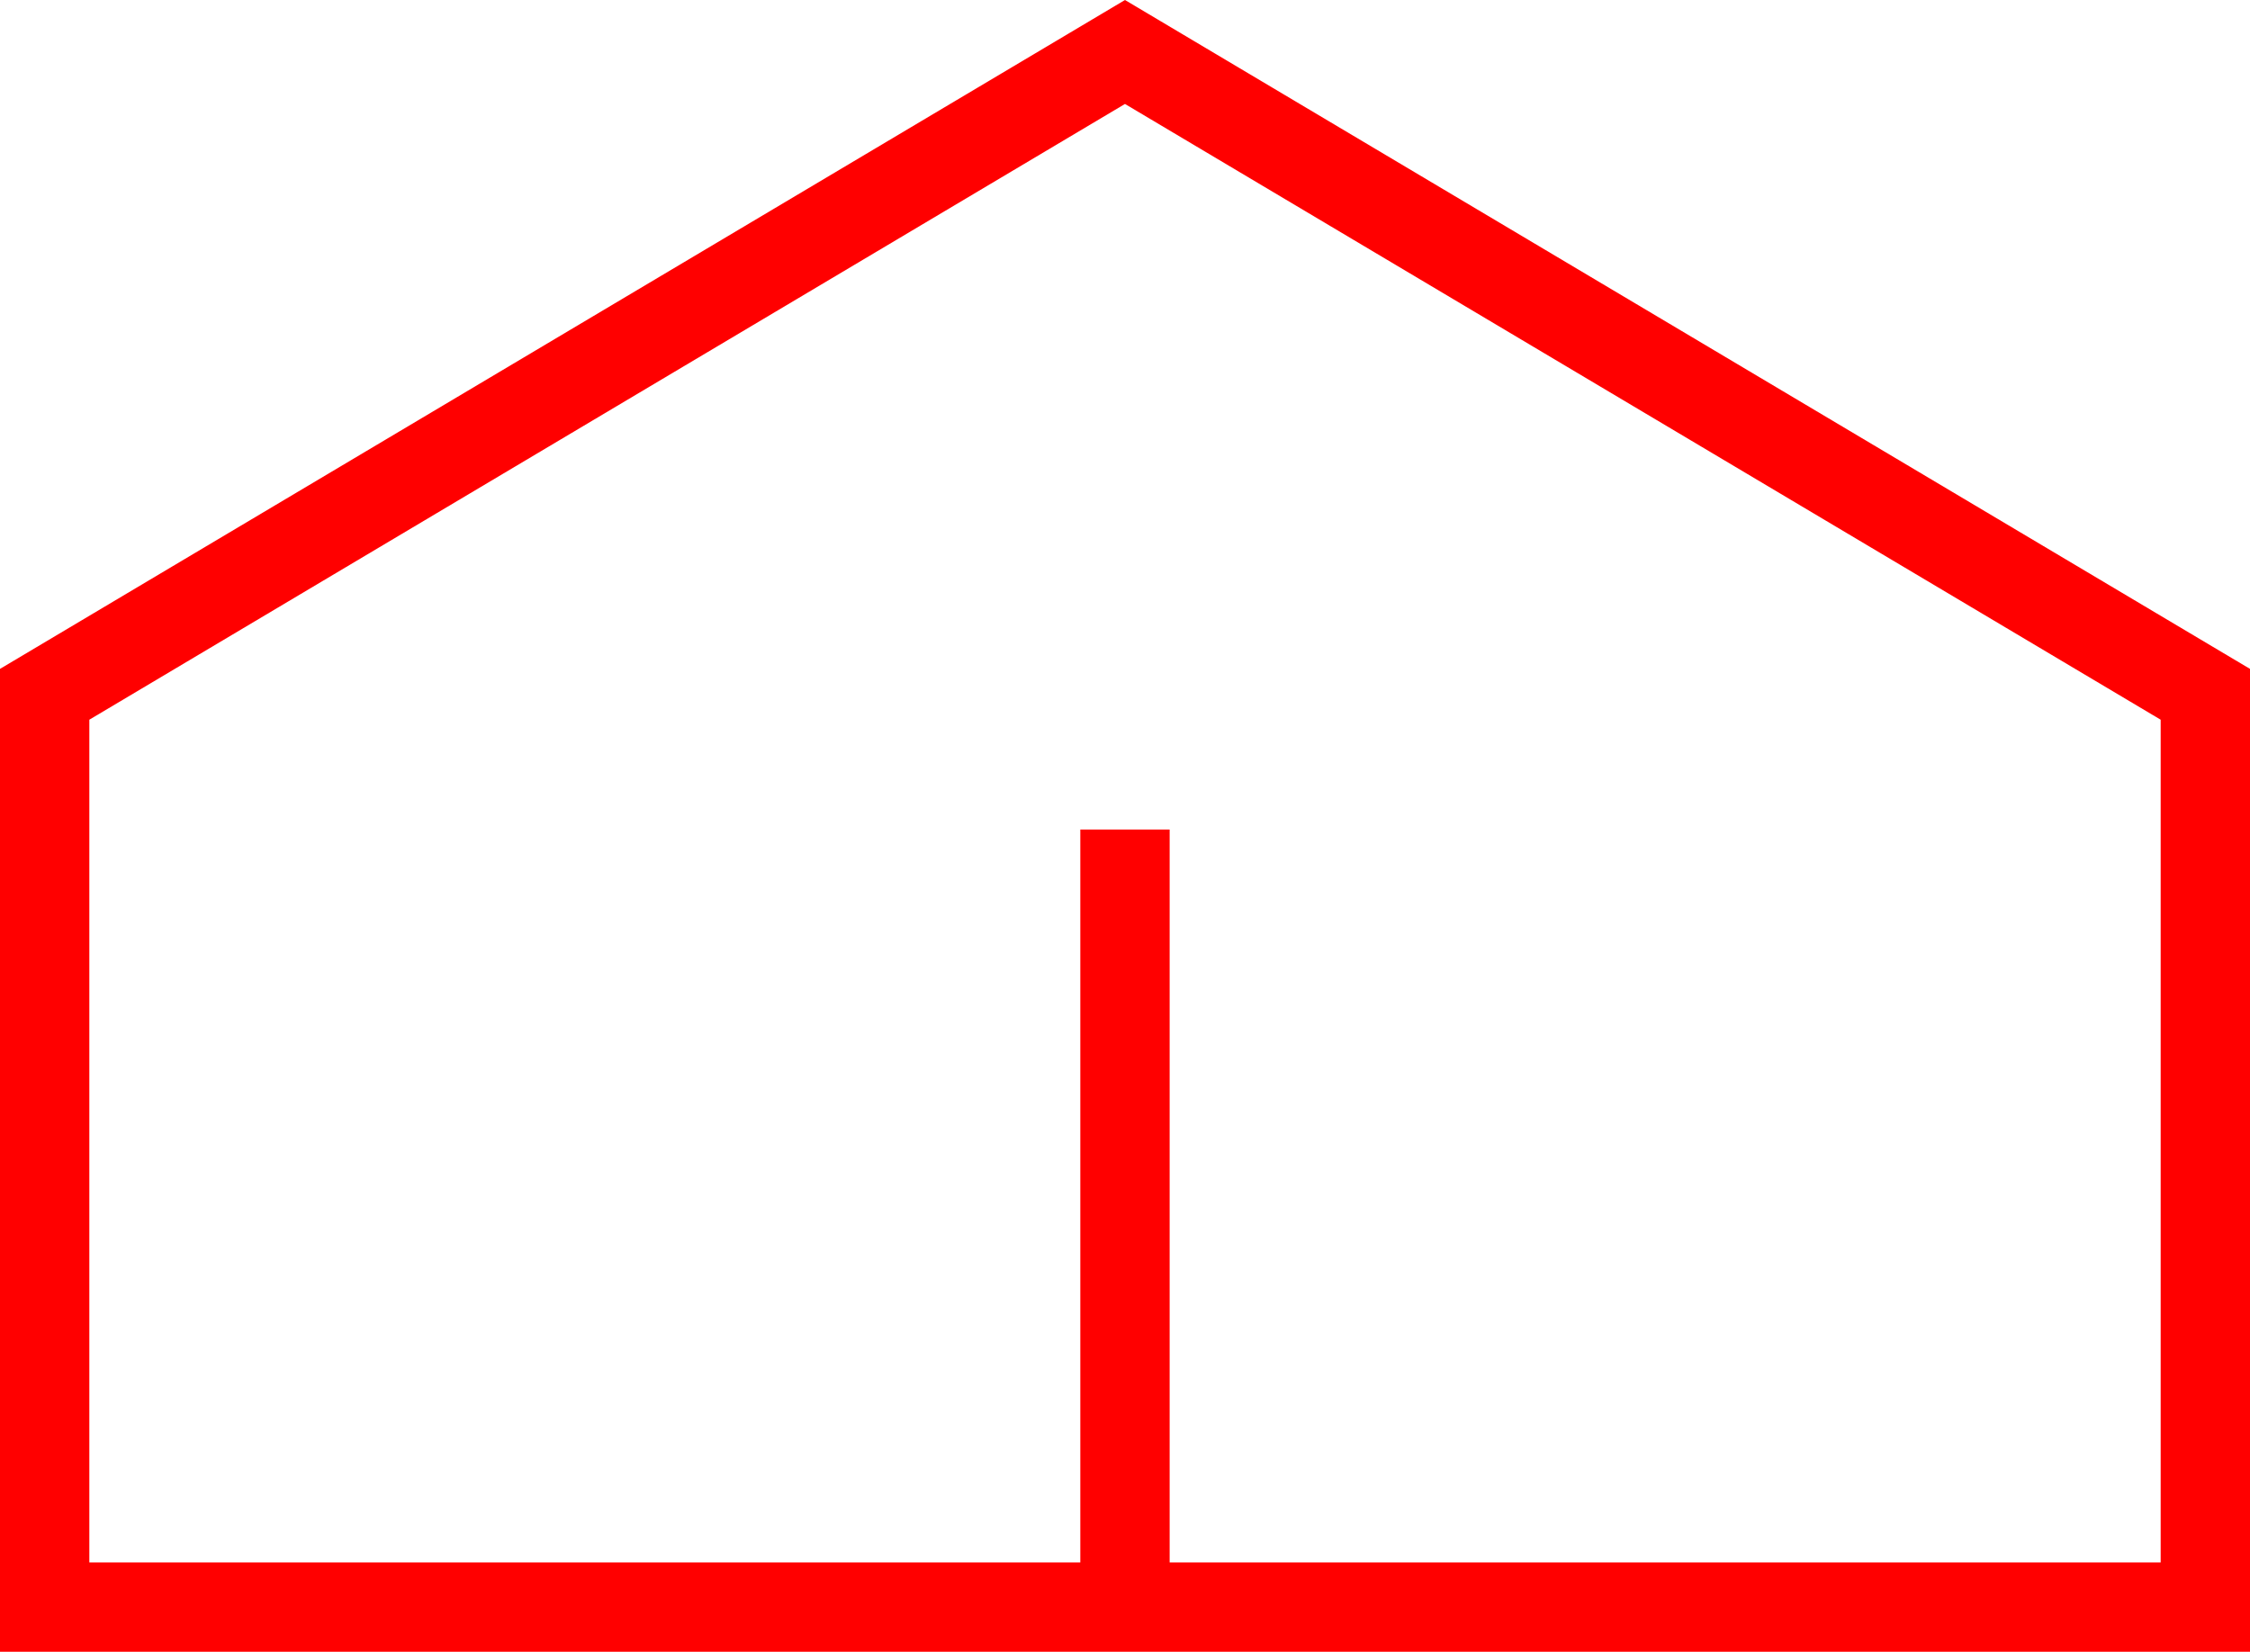 <svg xmlns="http://www.w3.org/2000/svg" width="50.371" height="36.987" viewBox="0 0 50.371 36.987">
  <path id="_020253" data-name="020253" d="M5940.814,949.836l-25.185,14.978v22.009H5966V964.814ZM5964,984.823h-22.186V968.411h-2v16.412h-22.185V965.952l23.185-13.788L5964,965.952Z" transform="translate(-5915.629 -949.836)" fill="red"/>
</svg>
